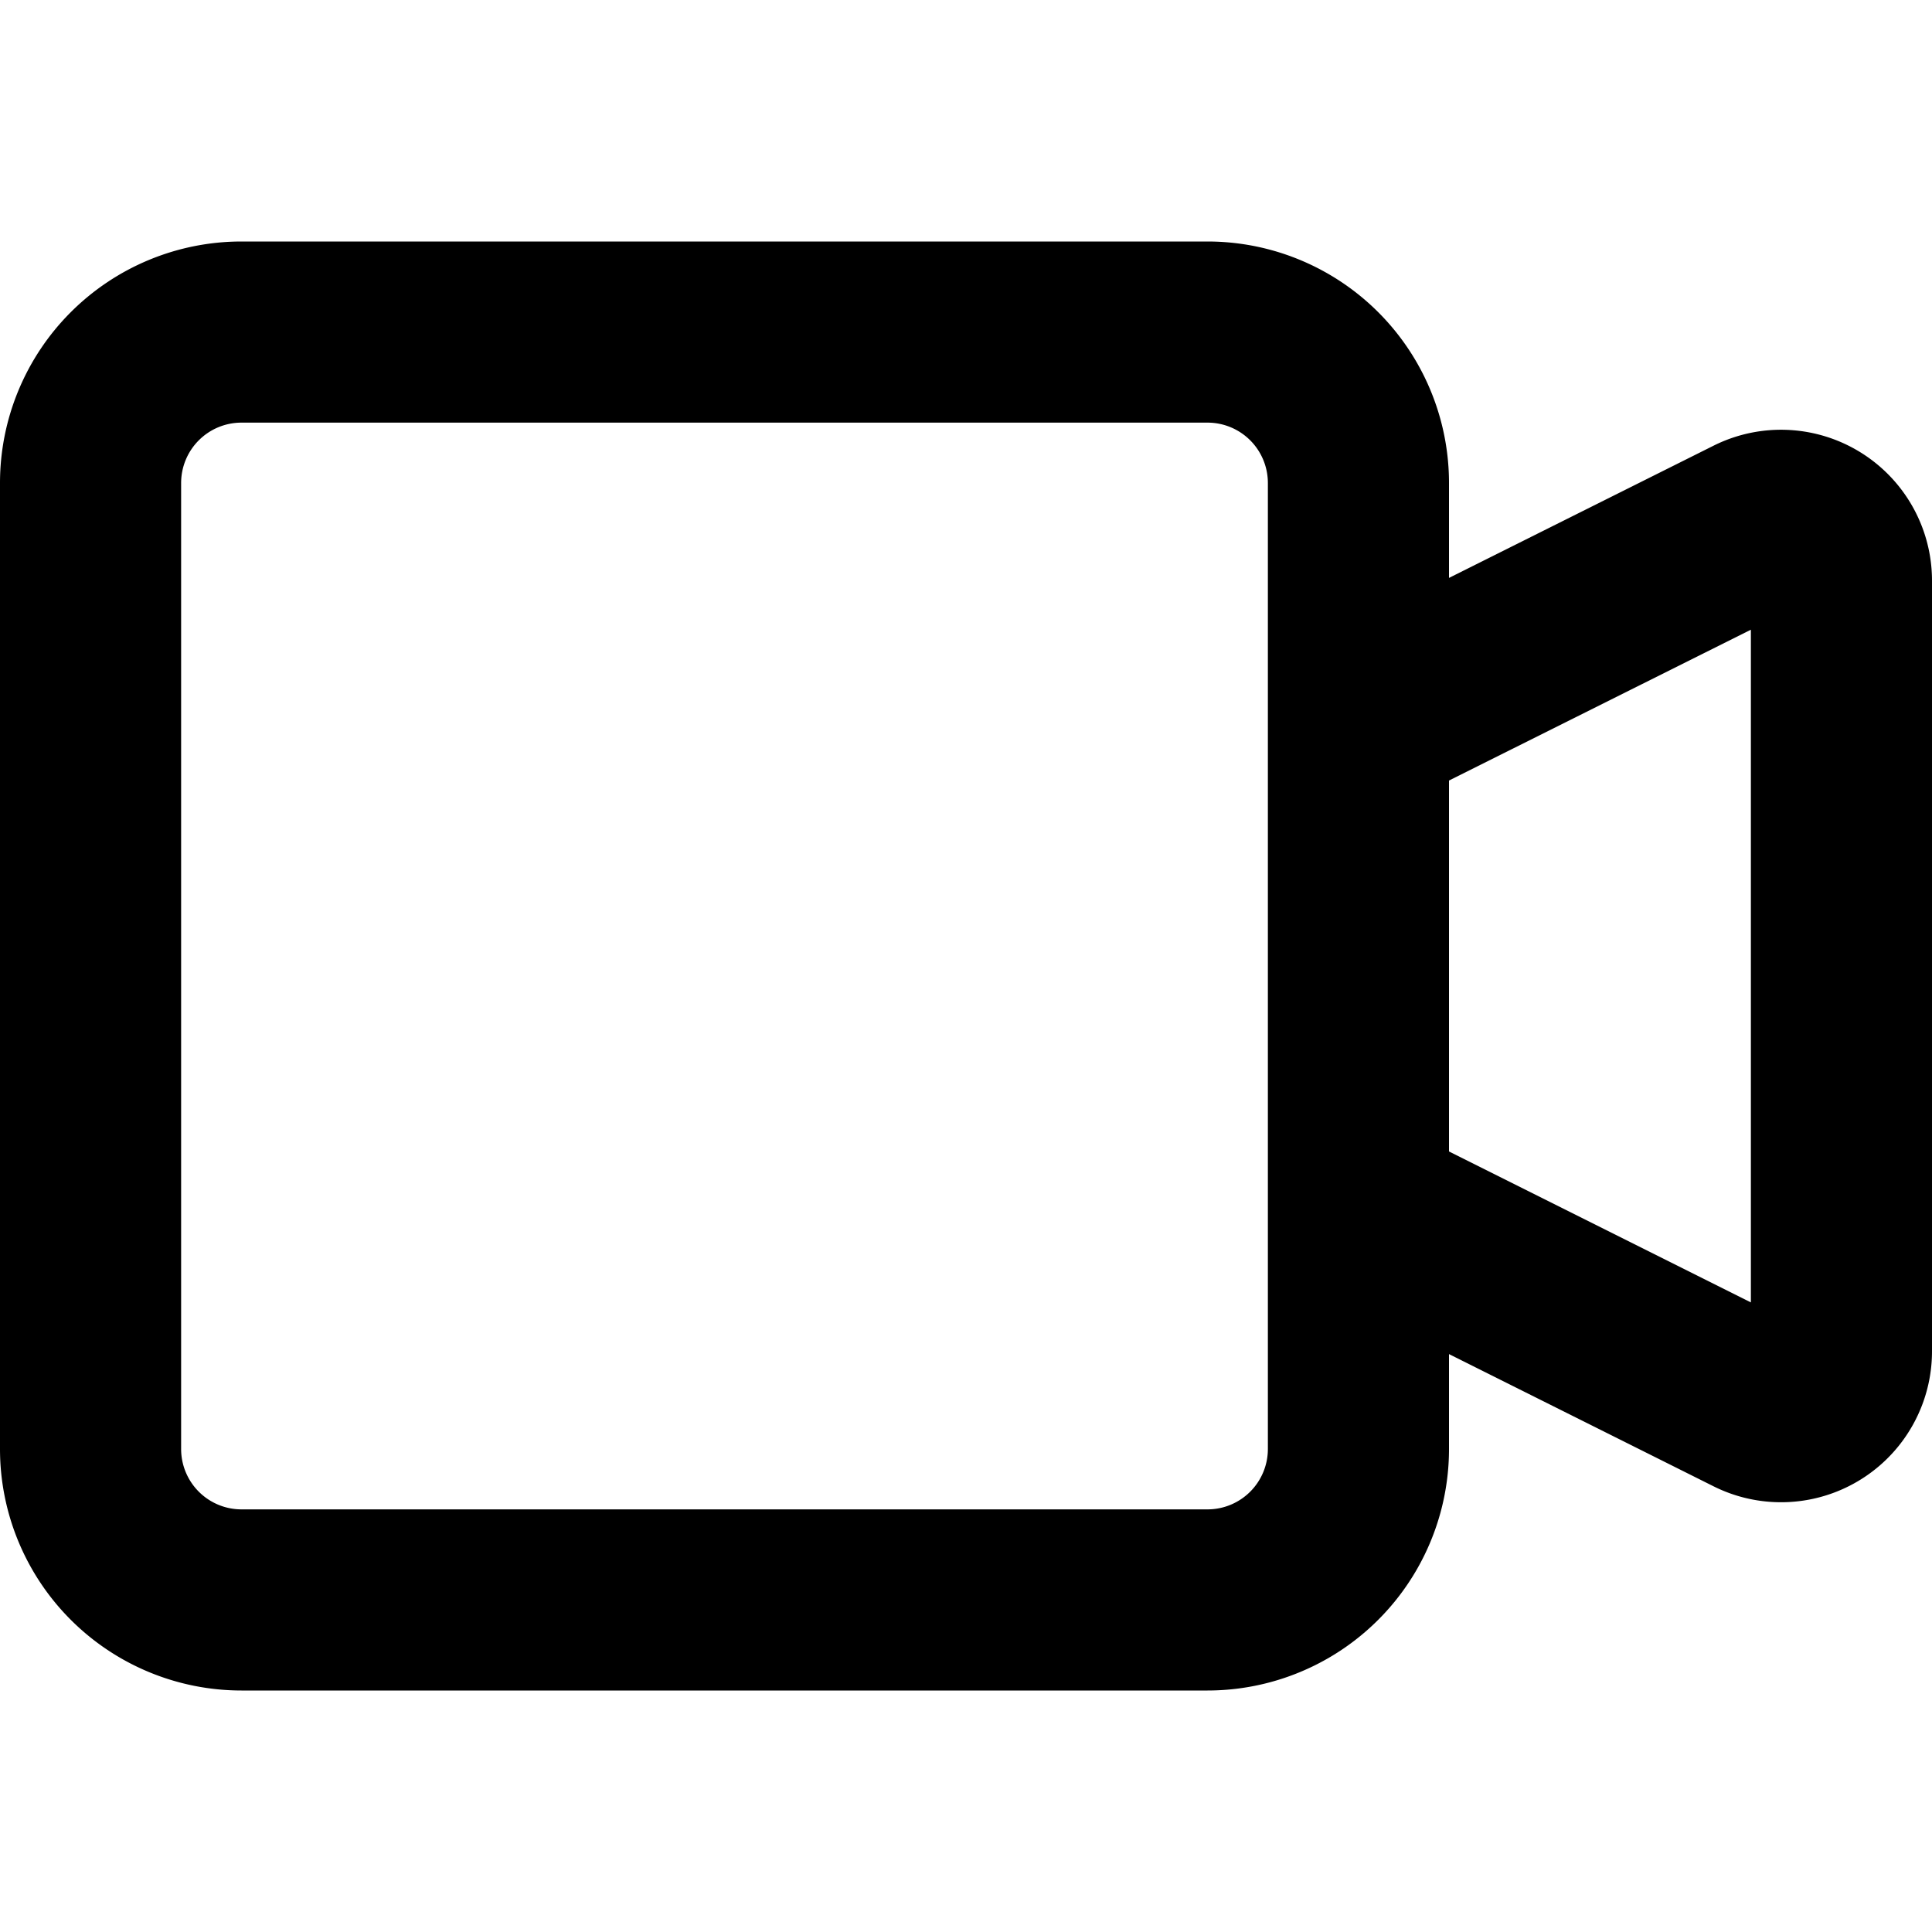 <svg width="16" height="16" fill="none" viewBox="0 0 16 16"><path fill="currentcolor" fill-rule="evenodd" d="M2 3.5a.5.5 0 0 0-.5.5v8a.5.5 0 0 0 .5.5h8a.5.5 0 0 0 .5-.5V4a.5.5 0 0 0-.5-.5zM0 4a2 2 0 0 1 2-2h8a2 2 0 0 1 2 2v.786l2.191-1.095A1.25 1.25 0 0 1 16 4.809v6.382a1.25 1.25 0 0 1-1.809 1.118L12 11.214V12a2 2 0 0 1-2 2H2a2 2 0 0 1-2-2zm12 5.536 2.5 1.25V5.215L12 6.464z" clip-rule="evenodd"/></svg>